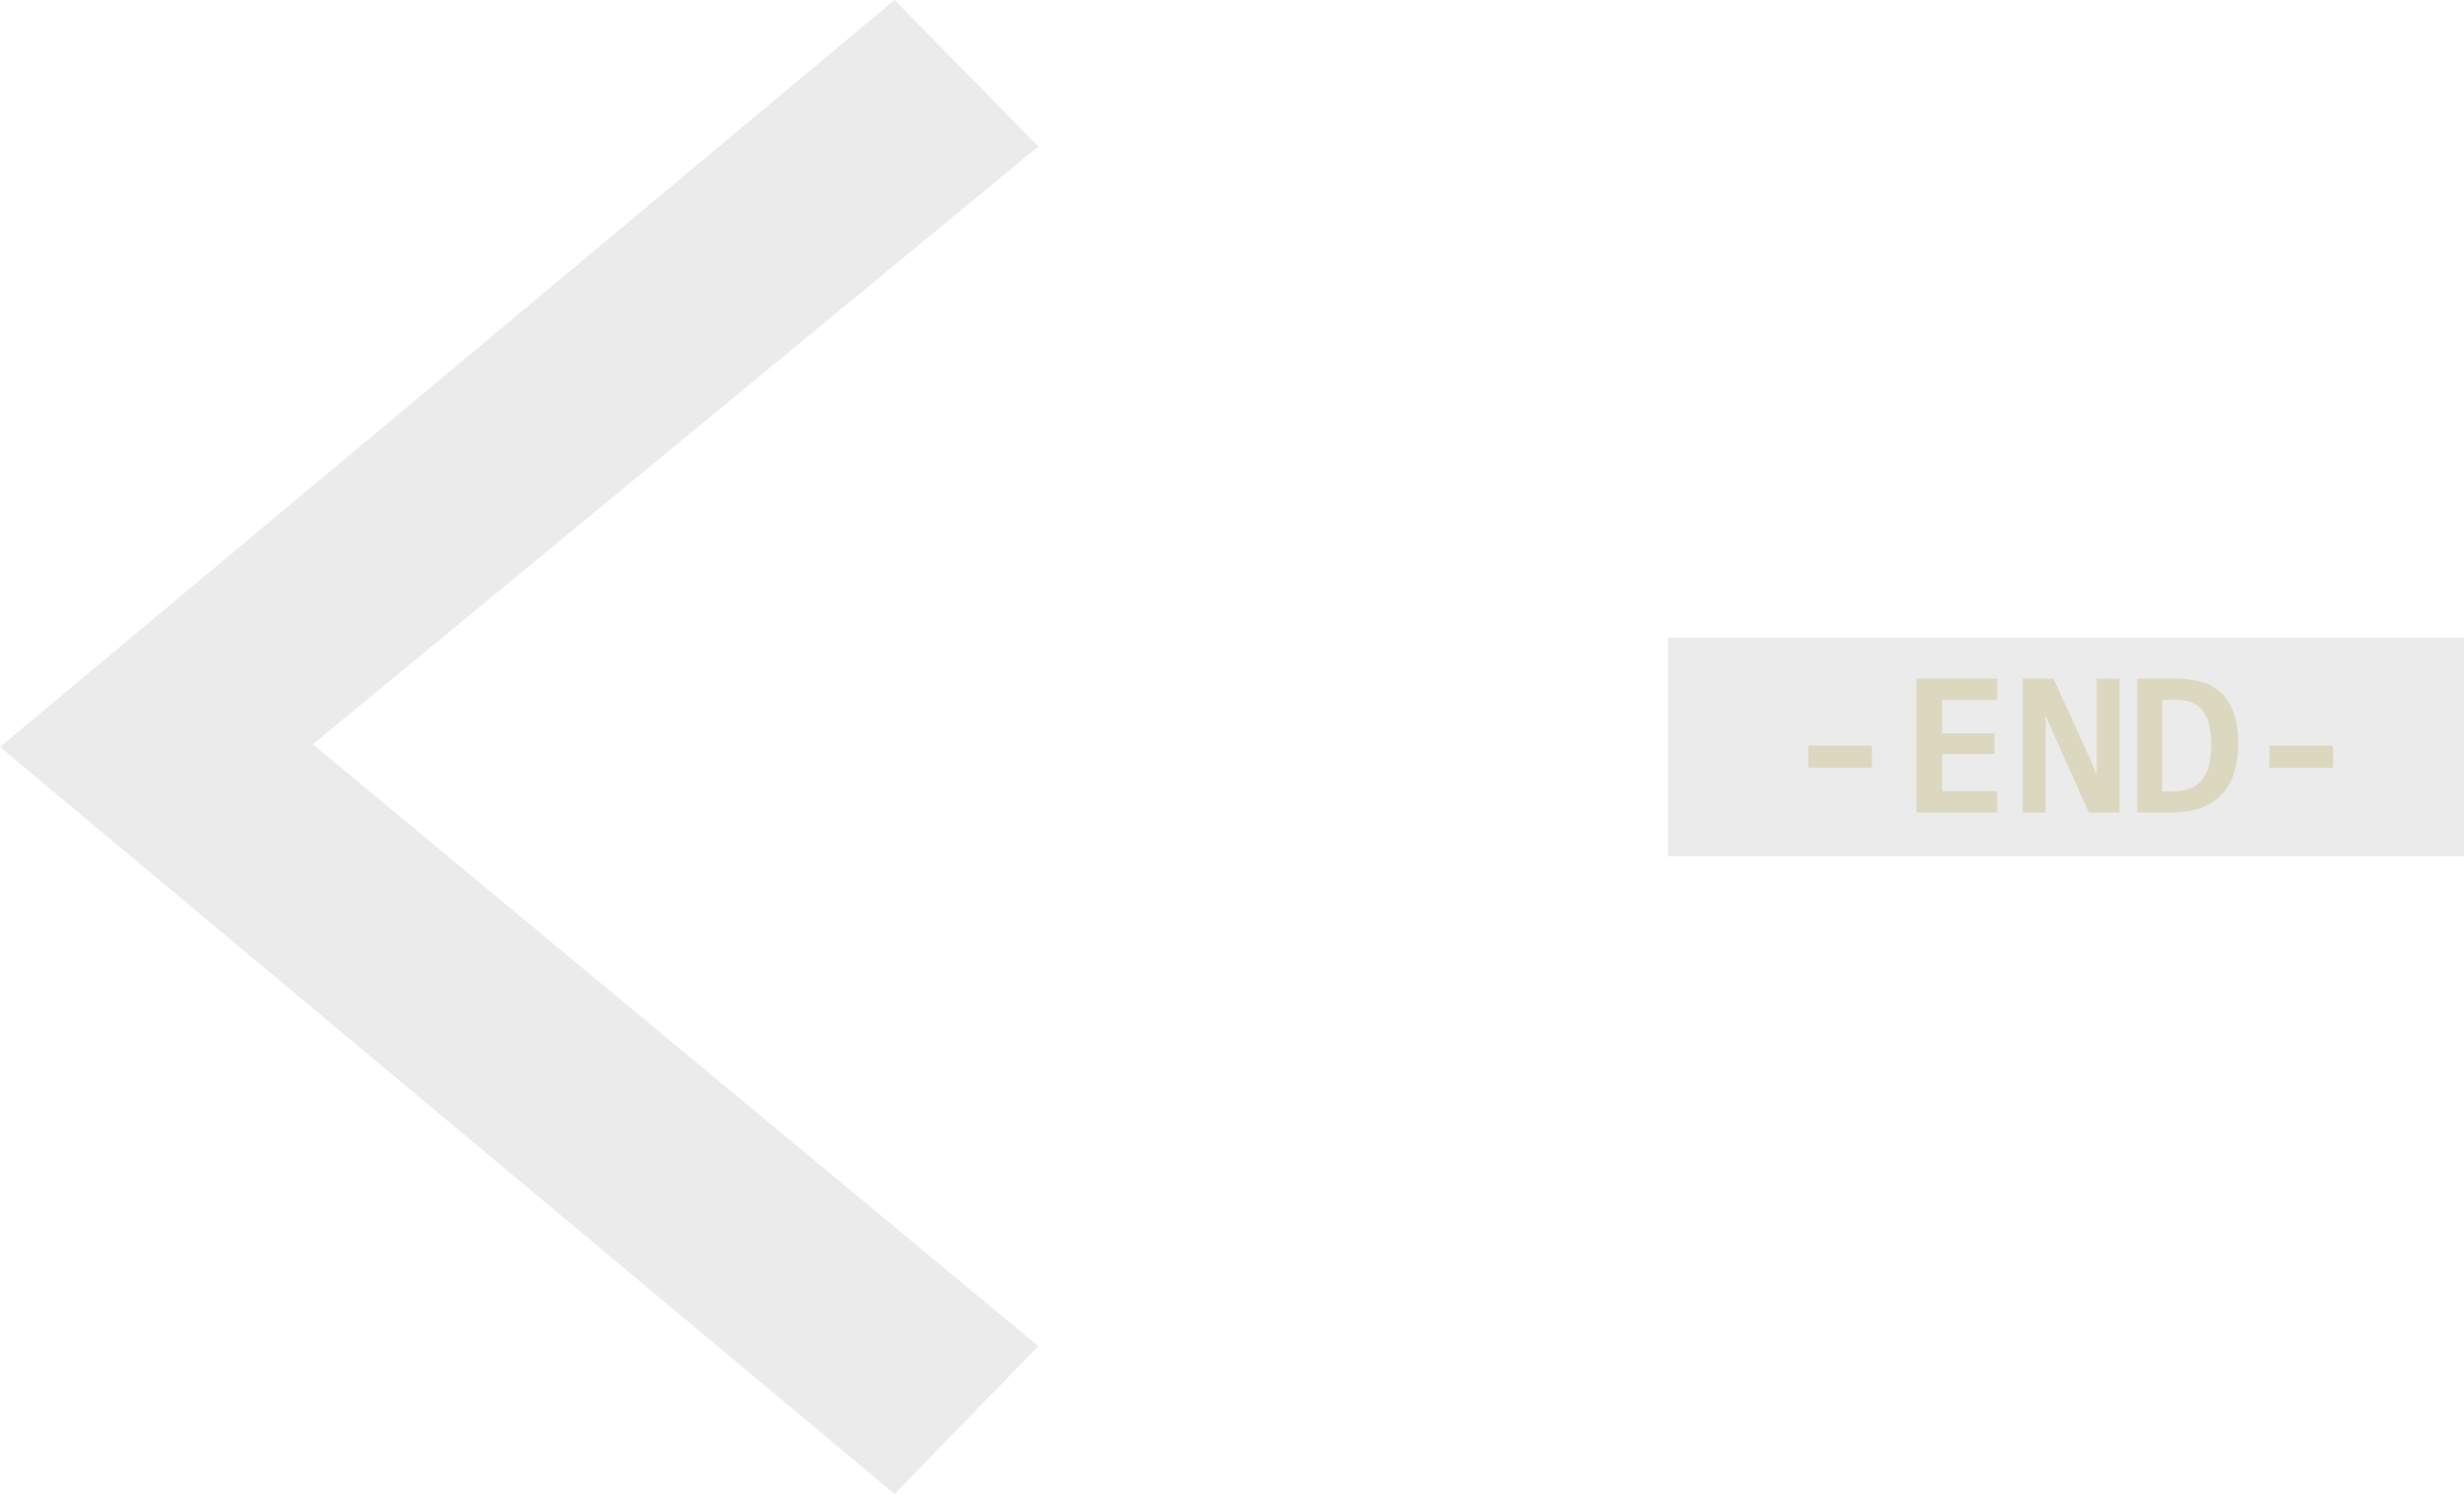 <svg width="188" height="114" viewBox="0 0 188 114" fill="none" xmlns="http://www.w3.org/2000/svg">
<path d="M127.263 48.669L188 48.668L188 65.332L127.263 65.332L127.263 48.669Z" fill="black" fill-opacity="0.08"/>
<path d="M79.222 102.722L68.253 114L-4.9831e-06 57L68.253 1.04686e-05L79.222 11.177L23.868 56.797L79.222 102.722Z" fill="black" fill-opacity="0.08"/>
<path d="M137.969 58.594V56.898H142.828V58.594H137.969Z" fill="#DCD8C0"/>
<path d="M146.234 62V51.789H152.383V53.414H148.188V55.953H152.188V57.539H148.188V60.375H152.383V62H146.234Z" fill="#DCD8C0"/>
<path d="M159.375 62L156.641 55.906L156.078 54.594V58.828V62H154.328V51.789H156.688L159.477 57.922L159.969 59.117V54.609V51.789H161.719V62H159.375Z" fill="#DCD8C0"/>
<path d="M170.773 56.766C170.773 57.557 170.674 58.276 170.477 58.922C170.284 59.568 169.979 60.12 169.562 60.578C169.151 61.031 168.622 61.383 167.977 61.633C167.331 61.878 166.557 62 165.656 62H163.062V51.789H166.086C166.867 51.789 167.549 51.888 168.133 52.086C168.721 52.279 169.211 52.578 169.602 52.984C169.992 53.391 170.284 53.906 170.477 54.531C170.674 55.156 170.773 55.901 170.773 56.766ZM168.711 56.891C168.711 56.339 168.667 55.846 168.578 55.414C168.49 54.982 168.339 54.617 168.125 54.32C167.917 54.018 167.635 53.789 167.281 53.633C166.927 53.477 166.487 53.398 165.961 53.398H164.984V60.391H165.828C166.771 60.391 167.487 60.109 167.977 59.547C168.466 58.984 168.711 58.099 168.711 56.891Z" fill="#DCD8C0"/>
<path d="M173.156 58.594V56.898H178.016V58.594H173.156Z" fill="#DCD8C0"/>
</svg>
